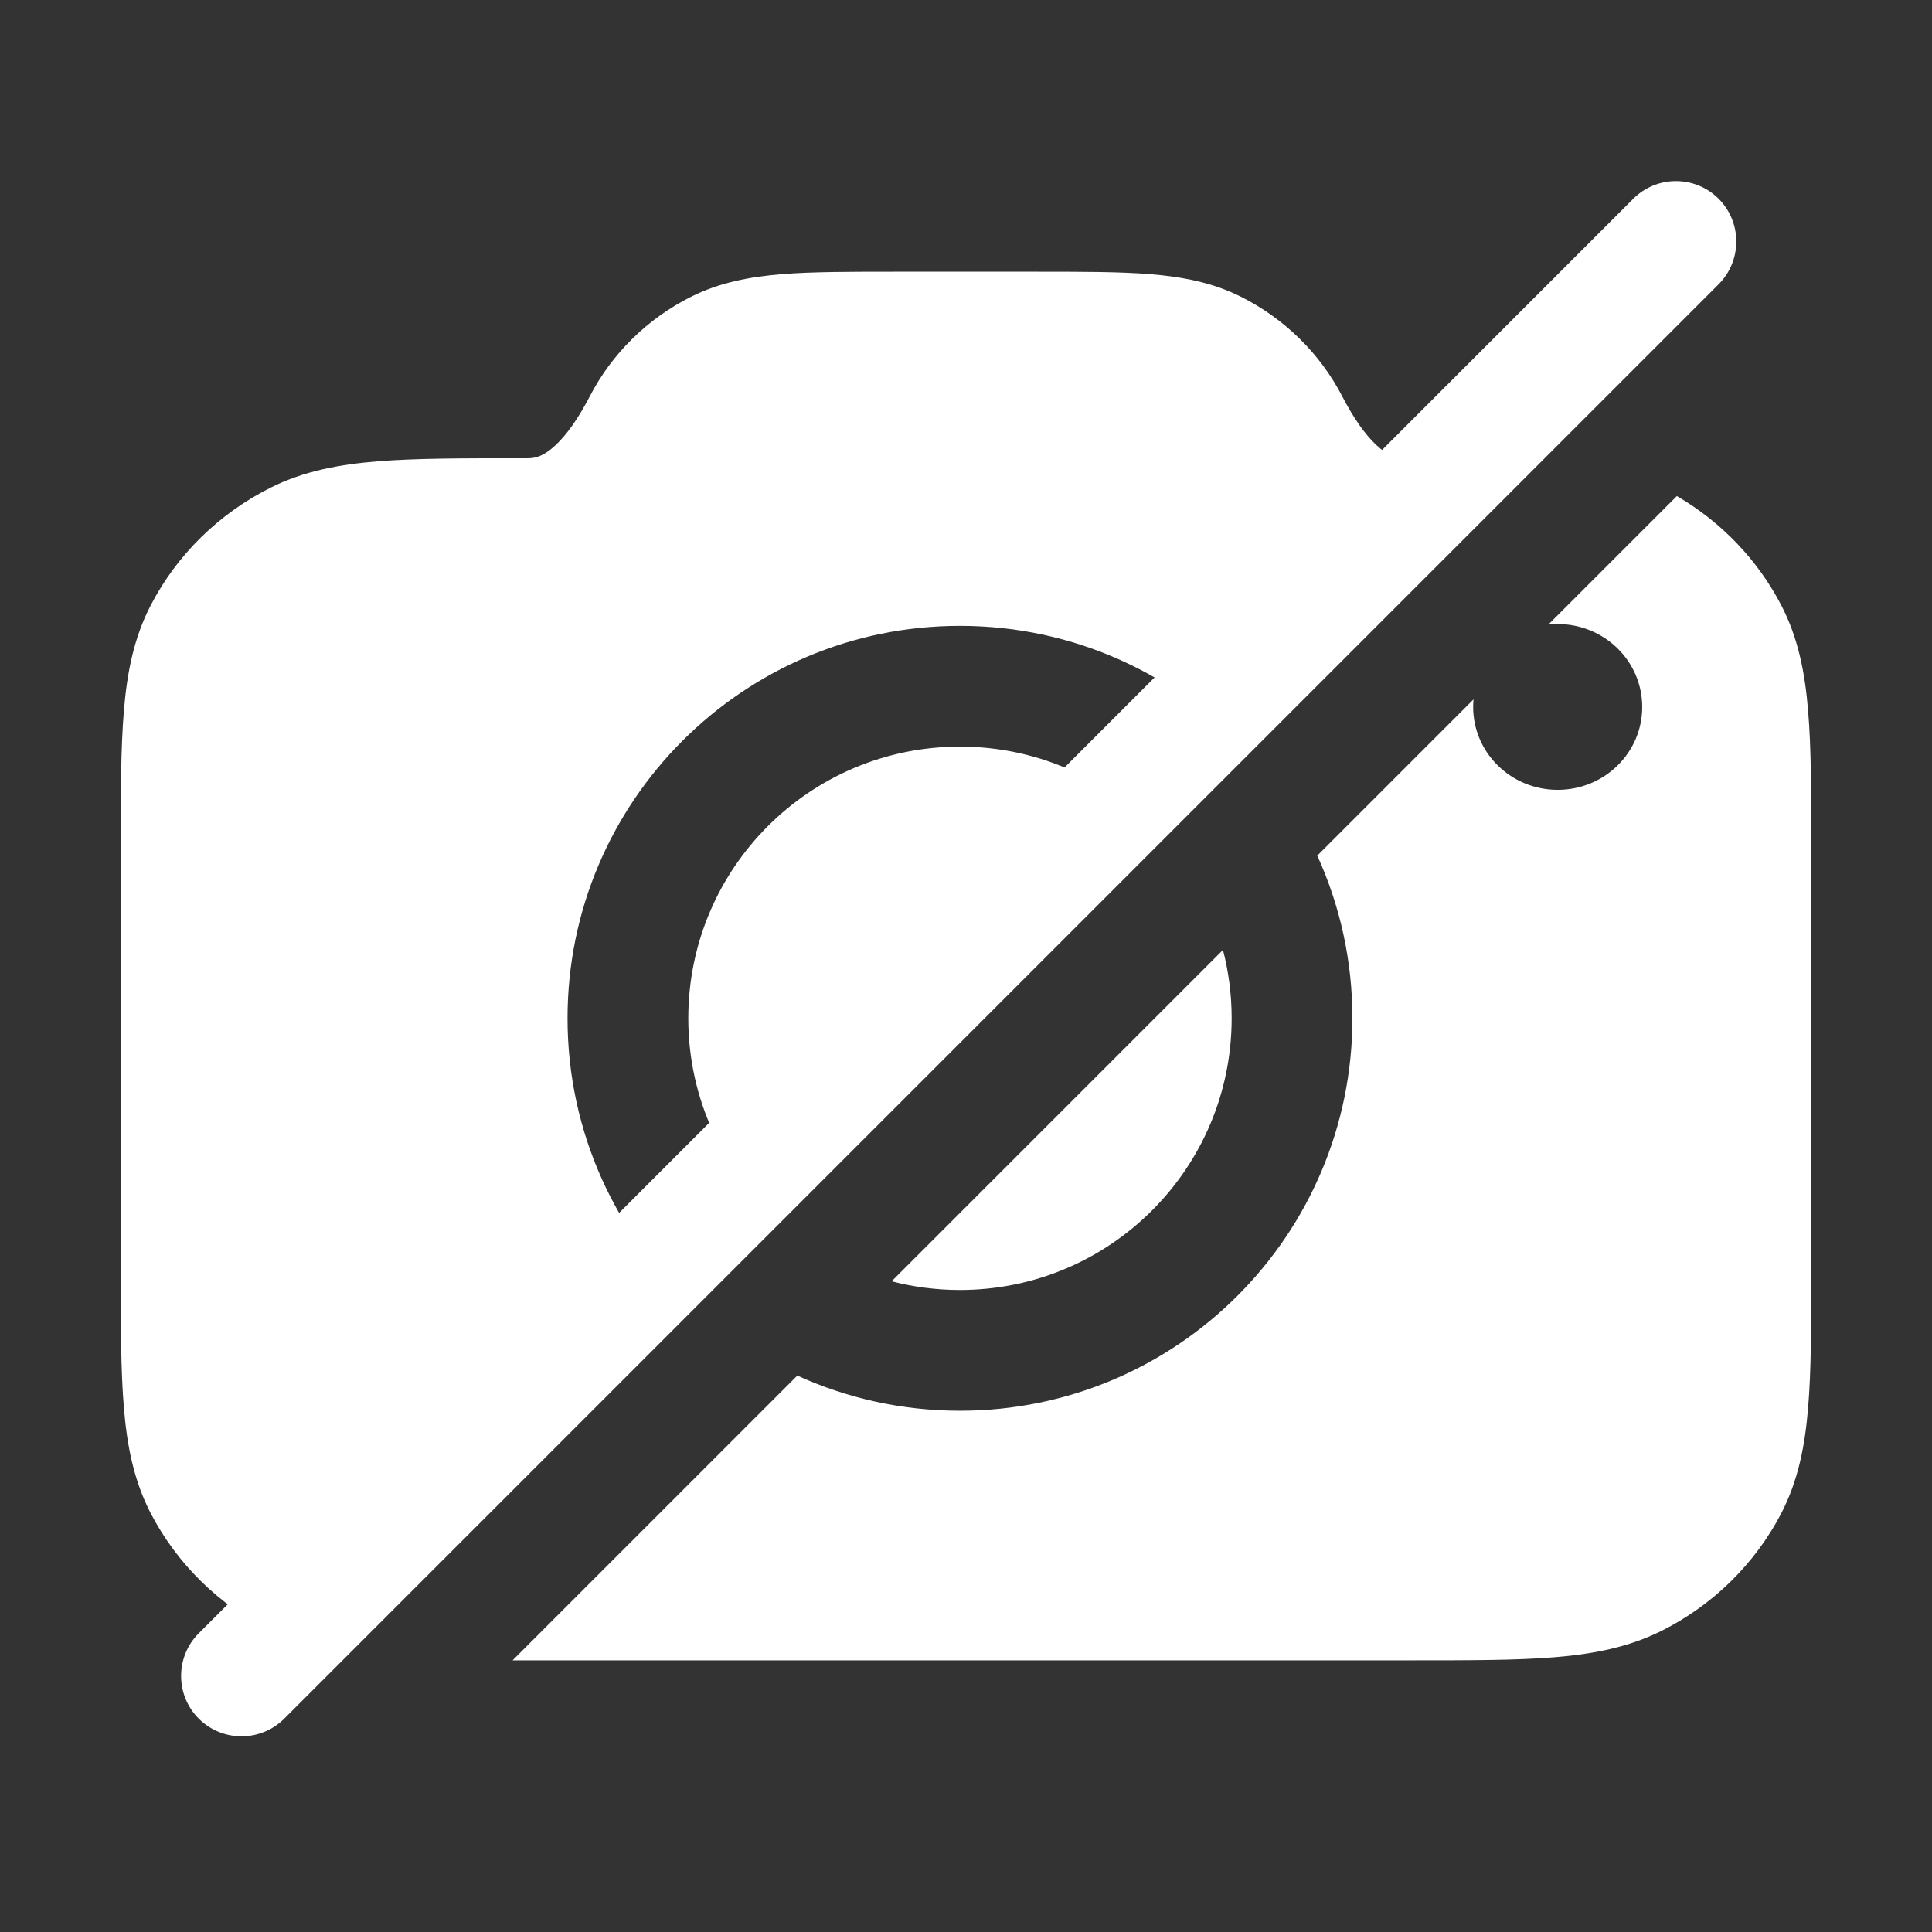 <svg width="16" height="16" viewBox="0 0 16 16" fill="none" xmlns="http://www.w3.org/2000/svg">
<rect x="0" y="0" width="16" height="16" fill="#333333" stroke="none"/>
<path fill-rule="evenodd" clip-rule="evenodd" d="M12.768 3.813C12.473 3.795 12.12 3.795 11.697 3.795L11.625 3.795C11.56 3.795 11.491 3.772 11.402 3.689C11.304 3.599 11.208 3.46 11.115 3.281C10.931 2.926 10.636 2.637 10.274 2.456C10.038 2.338 9.788 2.292 9.522 2.27C9.267 2.25 8.955 2.25 8.581 2.25H7.419C7.045 2.25 6.733 2.25 6.478 2.27C6.212 2.292 5.962 2.338 5.726 2.456C5.364 2.637 5.069 2.926 4.885 3.281C4.792 3.46 4.696 3.599 4.598 3.689C4.509 3.772 4.44 3.795 4.375 3.795L4.303 3.795C3.832 3.795 3.446 3.795 3.133 3.82C2.809 3.846 2.516 3.901 2.242 4.038C1.814 4.252 1.466 4.593 1.248 5.013C1.109 5.281 1.052 5.569 1.026 5.887C1 6.194 1 6.572 1 7.034V10.51C1 10.973 1 11.351 1.026 11.658C1.052 11.976 1.109 12.263 1.248 12.532C1.466 12.951 1.814 13.293 2.242 13.507C2.444 13.607 2.656 13.664 2.883 13.697L5.753 10.828C5.106 10.234 4.7 9.381 4.7 8.433C4.7 6.638 6.155 5.183 7.95 5.183C8.898 5.183 9.751 5.589 10.345 6.236L12.768 3.813ZM13.887 4.108L12.823 5.172C12.848 5.169 12.874 5.168 12.9 5.168C13.287 5.168 13.6 5.475 13.6 5.855C13.6 6.234 13.287 6.541 12.9 6.541C12.513 6.541 12.2 6.234 12.2 5.855C12.2 5.833 12.201 5.813 12.203 5.792L10.909 7.086C11.096 7.496 11.2 7.952 11.2 8.433C11.2 10.228 9.745 11.683 7.95 11.683C7.47 11.683 7.013 11.579 6.603 11.392L4.245 13.75C4.264 13.75 4.283 13.75 4.303 13.75H11.697C12.168 13.75 12.554 13.75 12.867 13.725C13.191 13.699 13.484 13.643 13.758 13.507C14.186 13.293 14.534 12.951 14.752 12.532C14.891 12.263 14.948 11.976 14.974 11.658C15 11.351 15 10.973 15 10.51V7.034C15 6.572 15 6.194 14.974 5.887C14.948 5.569 14.891 5.281 14.752 5.013C14.556 4.636 14.256 4.323 13.887 4.108ZM7.384 10.611C7.565 10.658 7.754 10.683 7.95 10.683C9.193 10.683 10.2 9.675 10.2 8.433C10.2 8.237 10.175 8.048 10.128 7.867L7.384 10.611ZM9.637 6.944C9.224 6.477 8.622 6.183 7.95 6.183C6.707 6.183 5.7 7.19 5.7 8.433C5.7 9.104 5.994 9.707 6.461 10.12L9.637 6.944Z" fill="white"/>
<path fill-rule="evenodd" clip-rule="evenodd" d="M14.233 1.646C14.428 1.842 14.428 2.158 14.233 2.354L2.354 14.233C2.158 14.428 1.842 14.428 1.646 14.233C1.451 14.038 1.451 13.721 1.646 13.526L13.526 1.646C13.721 1.451 14.038 1.451 14.233 1.646Z" fill="white"/>
</svg>
